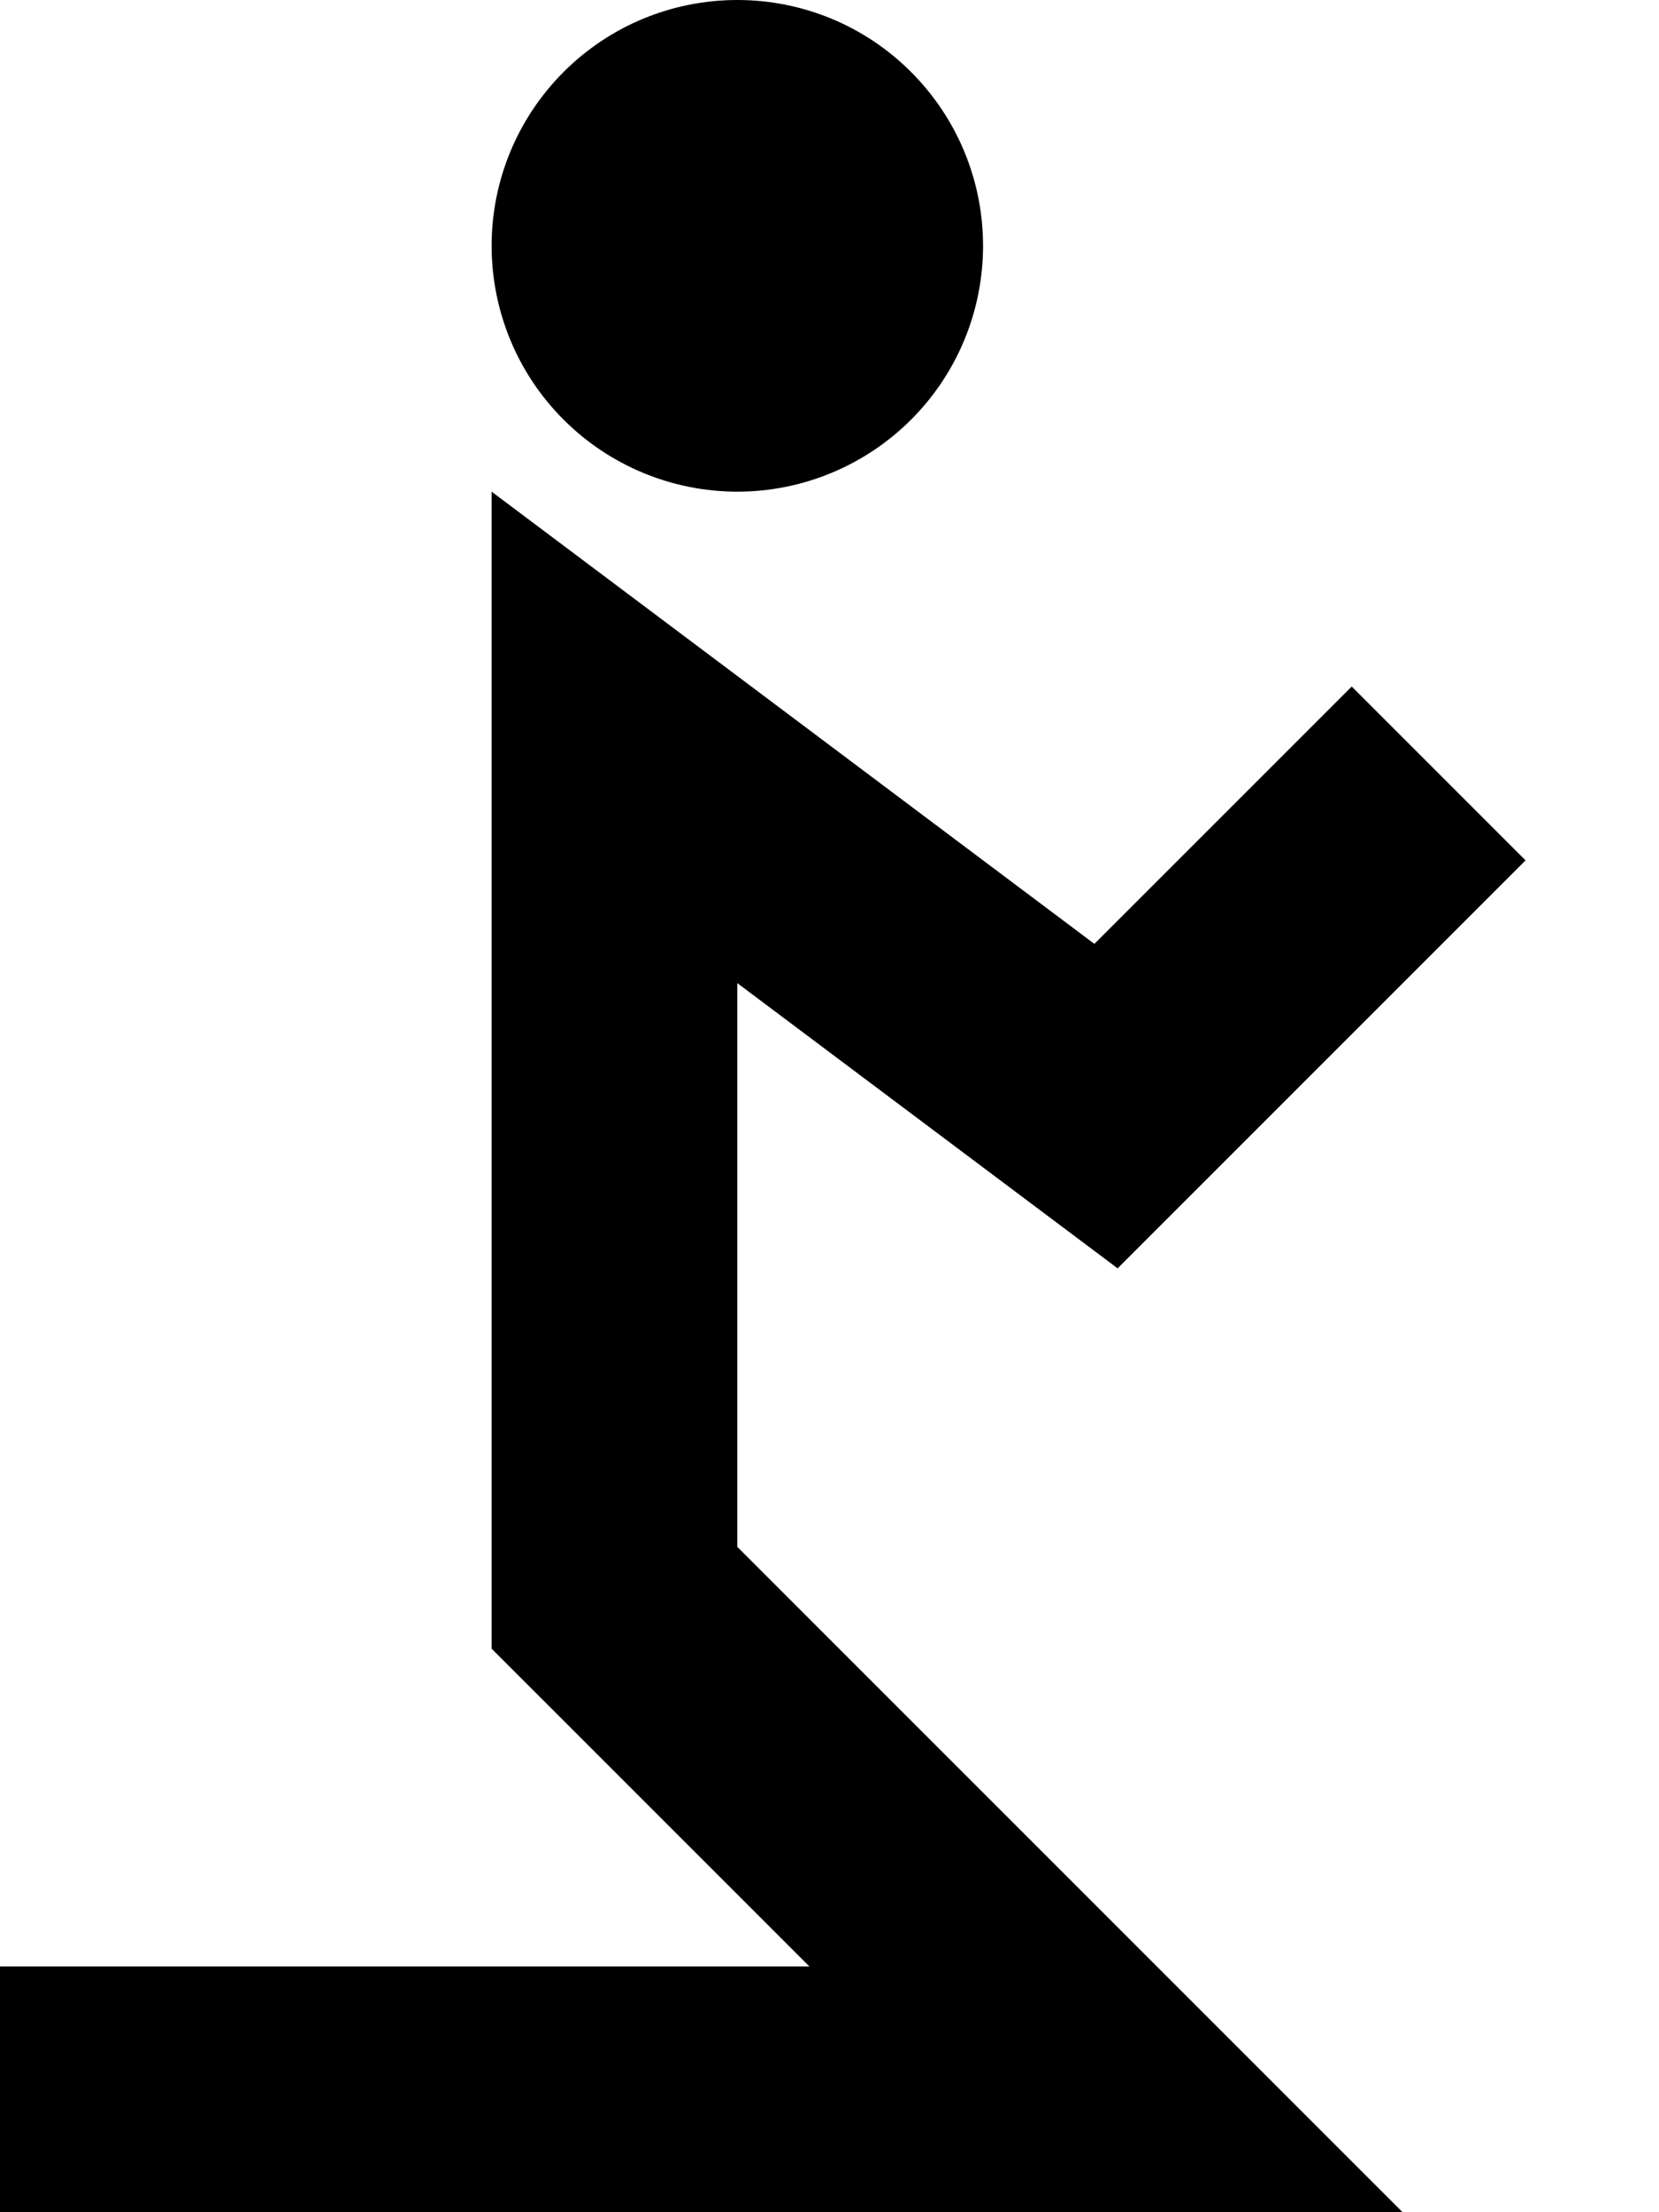 <svg width="9" height="12" viewBox="0 0 9 12" fill="none" xmlns="http://www.w3.org/2000/svg">
<path fill-rule="evenodd" clip-rule="evenodd" d="M4 0C3.646 0 3.307 0.14 3.057 0.391C2.807 0.641 2.667 0.98 2.667 1.333C2.667 1.687 2.807 2.026 3.057 2.276C3.307 2.526 3.646 2.667 4 2.667C4.354 2.667 4.693 2.526 4.943 2.276C5.193 2.026 5.333 1.687 5.333 1.333C5.333 0.98 5.193 0.641 4.943 0.391C4.693 0.14 4.354 0 4 0ZM5.937 5.12L2.667 2.667V8.943L4.391 10.667H0V12H7.609L4 8.391V5.333L6.063 6.88L8.276 4.667L7.333 3.724L5.937 5.12Z" fill="currentColor"/>
</svg>
